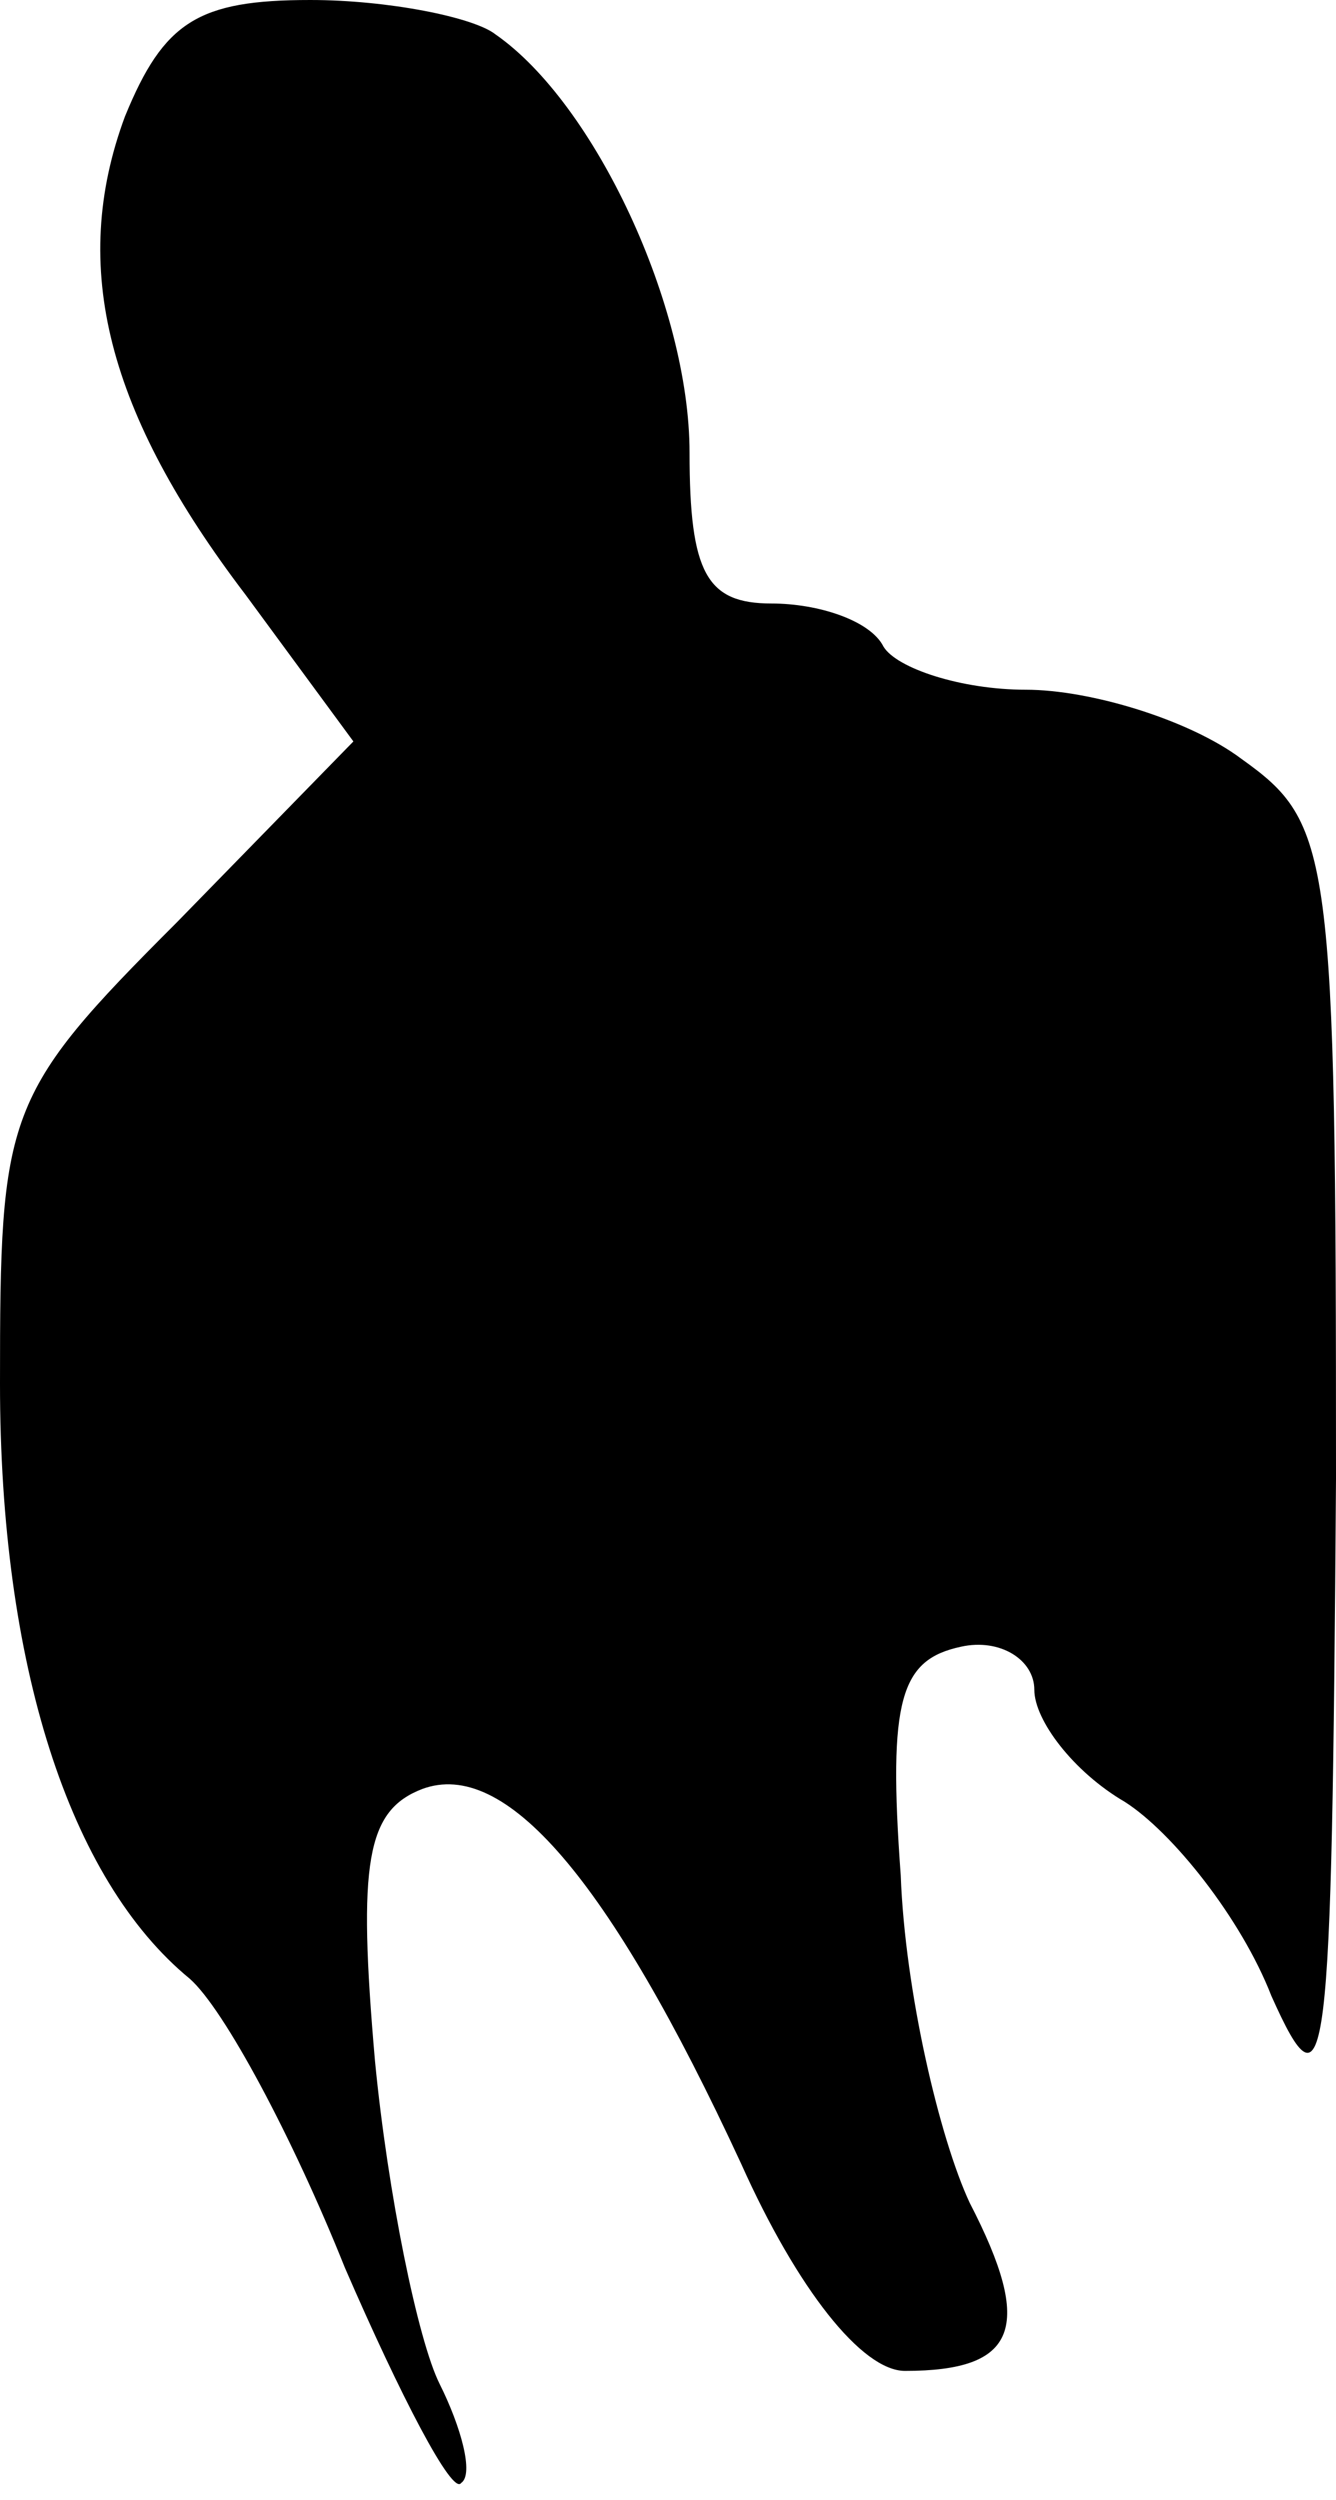 <?xml version="1.0" standalone="no"?>
<!DOCTYPE svg PUBLIC "-//W3C//DTD SVG 20010904//EN"
 "http://www.w3.org/TR/2001/REC-SVG-20010904/DTD/svg10.dtd">
<svg version="1.0" xmlns="http://www.w3.org/2000/svg"
 width="31pt" height="58pt" viewBox="0 0 31 58"
 preserveAspectRatio="xMidYMid meet">
<g transform="translate(0,58) scale(0.1,-0.1)"
fill="#000000" stroke="none">
<path fill="#000000" stroke="none" d="M29 553 c-13 -35 -4 -69 28 -111 l25
-34 -41 -42 c-40 -40 -41 -44 -41 -107 0 -65 16 -115 44 -138 8 -7 24 -37 36
-67 13 -30 25 -53 27 -50 3 2 0 13 -5 23 -5 10 -12 44 -15 75 -4 46 -2 58 11
63 19 7 43 -20 74 -87 13 -29 28 -48 38 -48 26 0 30 10 15 39 -7 15 -15 49
-16 76 -3 41 0 50 14 53 9 2 17 -3 17 -10 0 -7 9 -19 21 -26 11 -7 27 -27 34
-45 13 -29 14 -19 15 120 0 146 -1 152 -22 167 -12 9 -35 16 -50 16 -15 0 -30
5 -33 10 -3 6 -15 10 -26 10 -15 0 -19 7 -19 35 0 34 -22 81 -45 97 -5 4 -25
8 -43 8 -26 0 -34 -5 -43 -27z"/>
</g>
</svg>
